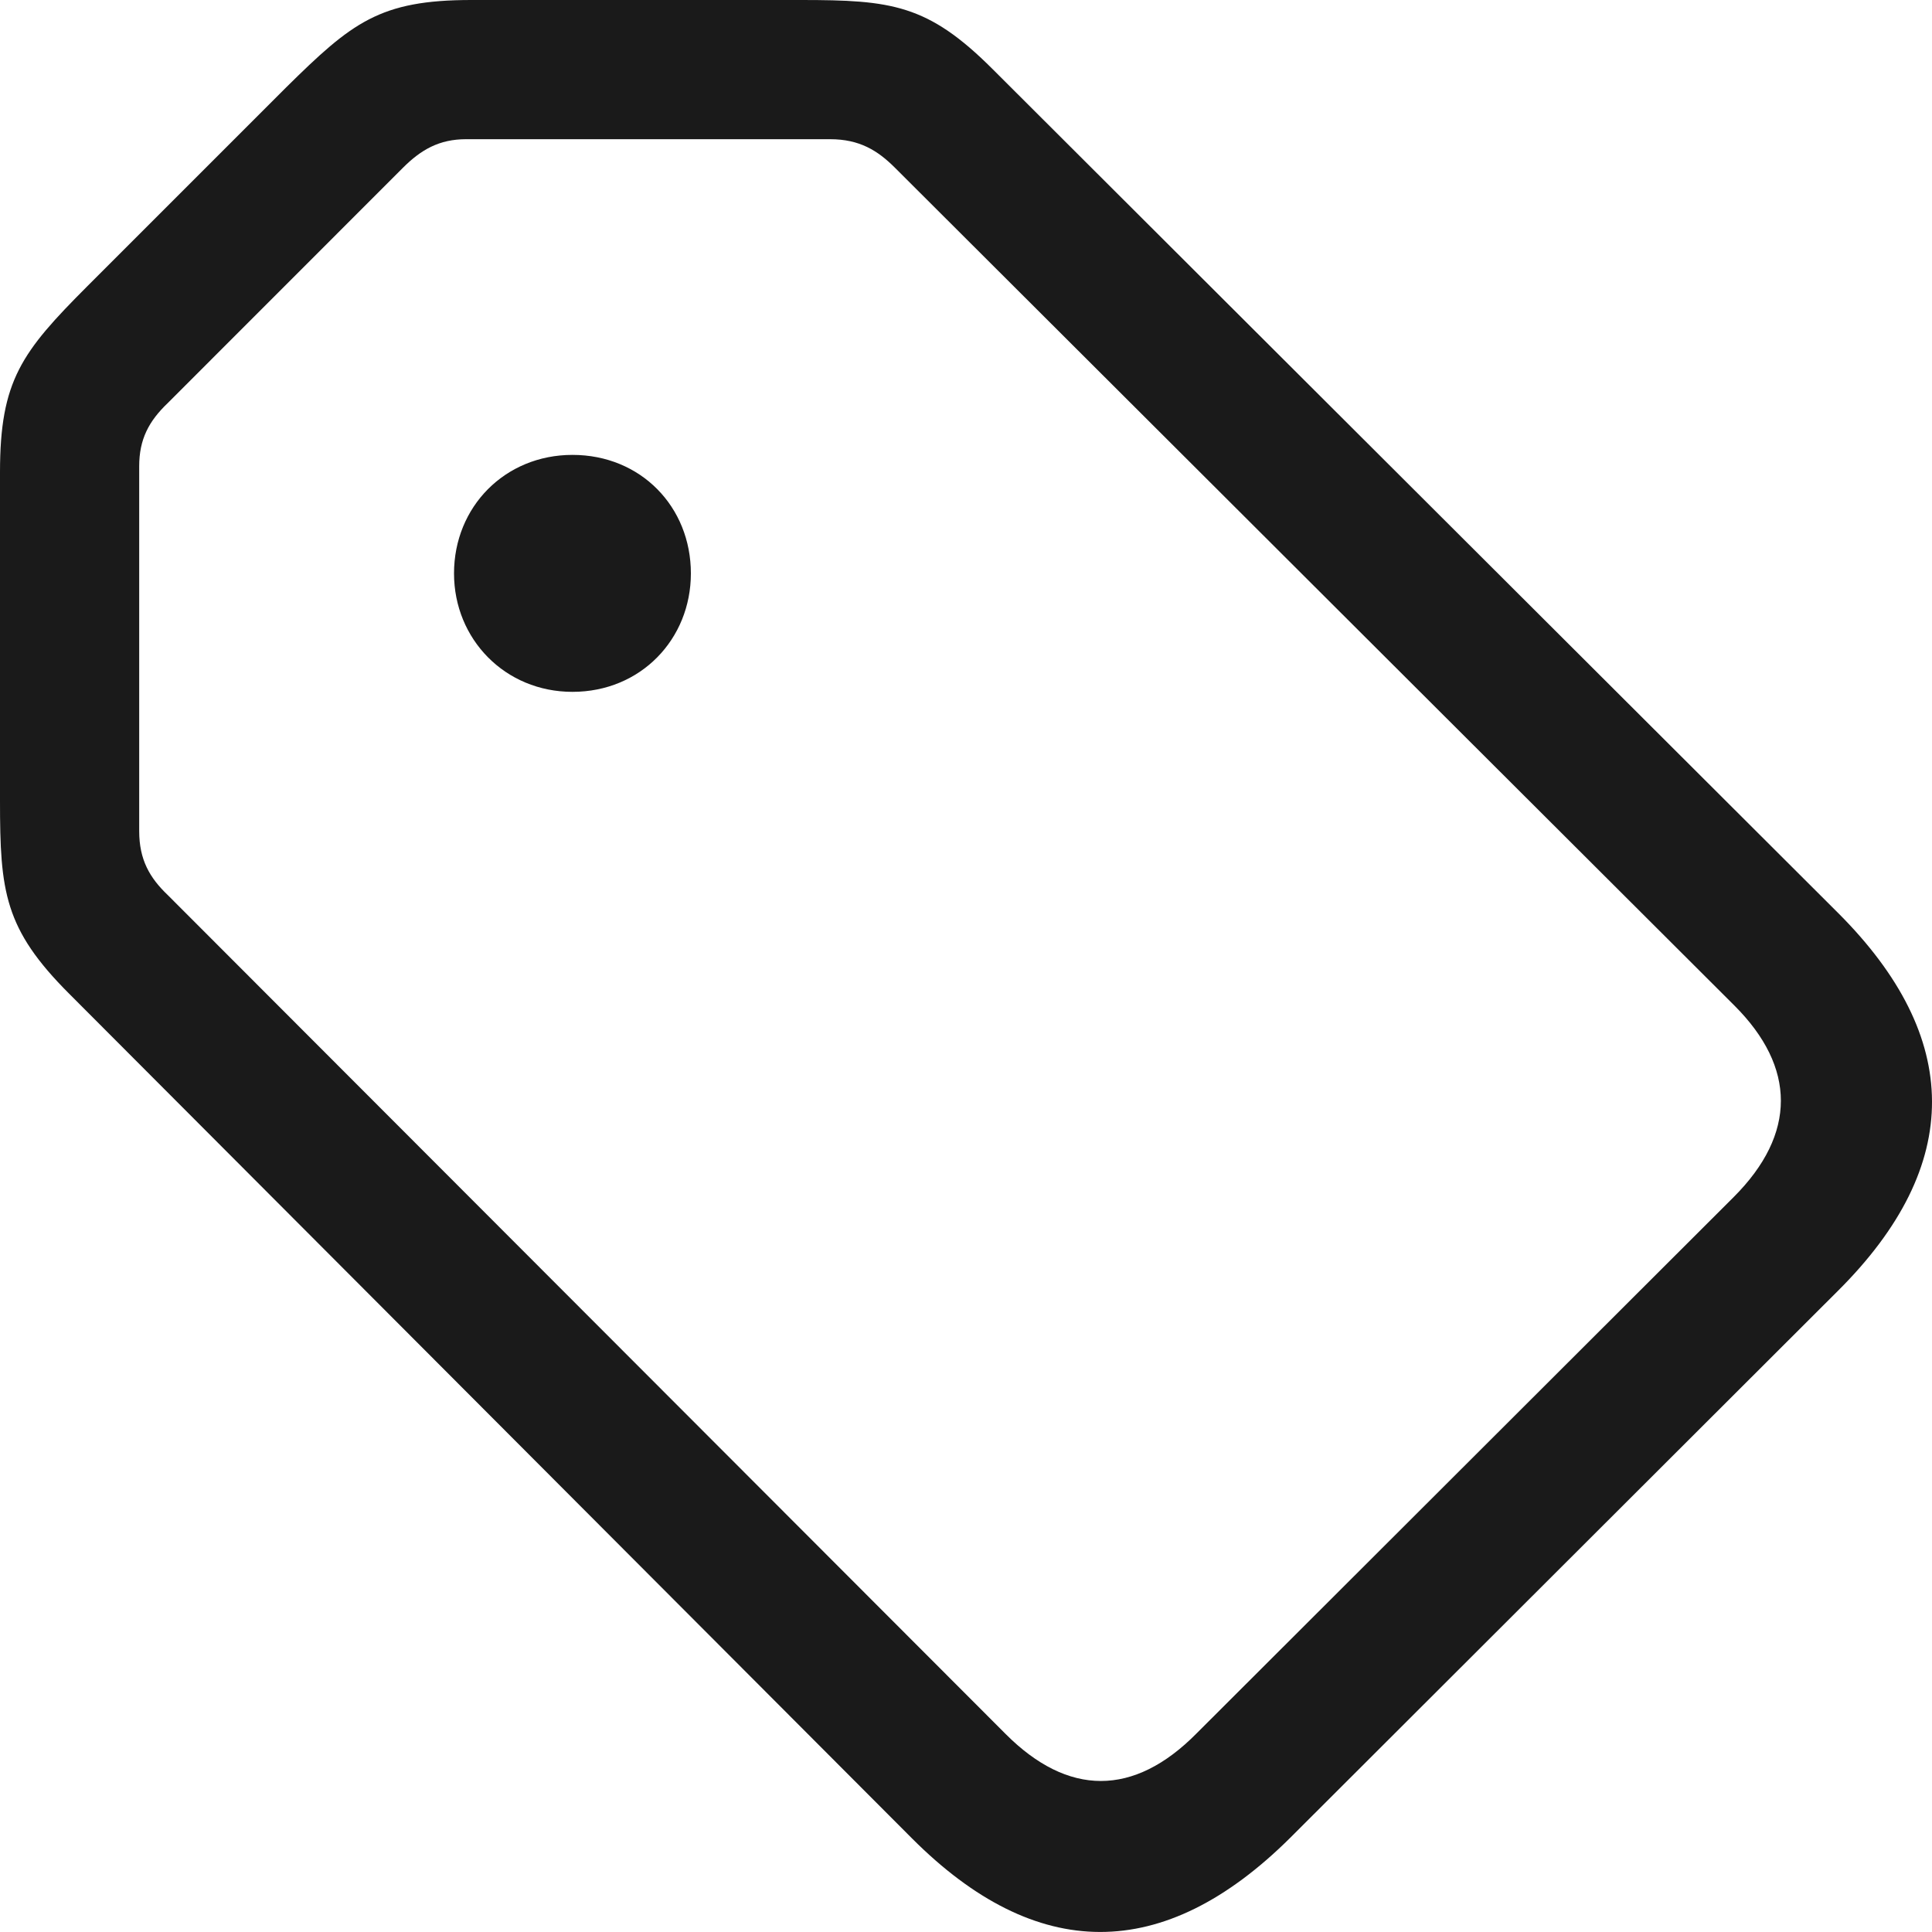 <svg width="20" height="20" viewBox="0 0 20 20" fill="none" xmlns="http://www.w3.org/2000/svg">
<path fill-rule="evenodd" clip-rule="evenodd" d="M13.356 19.025L19.022 13.367C20.338 12.06 20.311 10.735 19.031 9.454L10.276 0.716C9.605 0.045 9.229 0 8.289 0H4.879C3.93 0 3.643 0.233 2.963 0.904L0.904 2.963C0.224 3.644 0 3.939 0 4.888V8.291C0 9.231 0.045 9.616 0.716 10.287L9.444 19.034C10.724 20.314 12.04 20.332 13.356 19.025ZM10.411 17.951L1.737 9.266C1.549 9.087 1.441 8.899 1.441 8.604V4.826C1.441 4.548 1.54 4.36 1.737 4.172L4.171 1.737C4.359 1.549 4.547 1.441 4.825 1.441H8.593C8.898 1.441 9.086 1.558 9.265 1.737L17.957 10.412C18.592 11.048 18.601 11.737 17.948 12.391L12.389 17.942C11.736 18.604 11.055 18.596 10.411 17.951ZM5.926 7.162C6.633 7.162 7.152 6.616 7.152 5.936C7.152 5.246 6.633 4.709 5.926 4.709C5.228 4.709 4.7 5.246 4.7 5.936C4.7 6.616 5.228 7.162 5.926 7.162Z" fill="#1A1A1A"/>
</svg>
